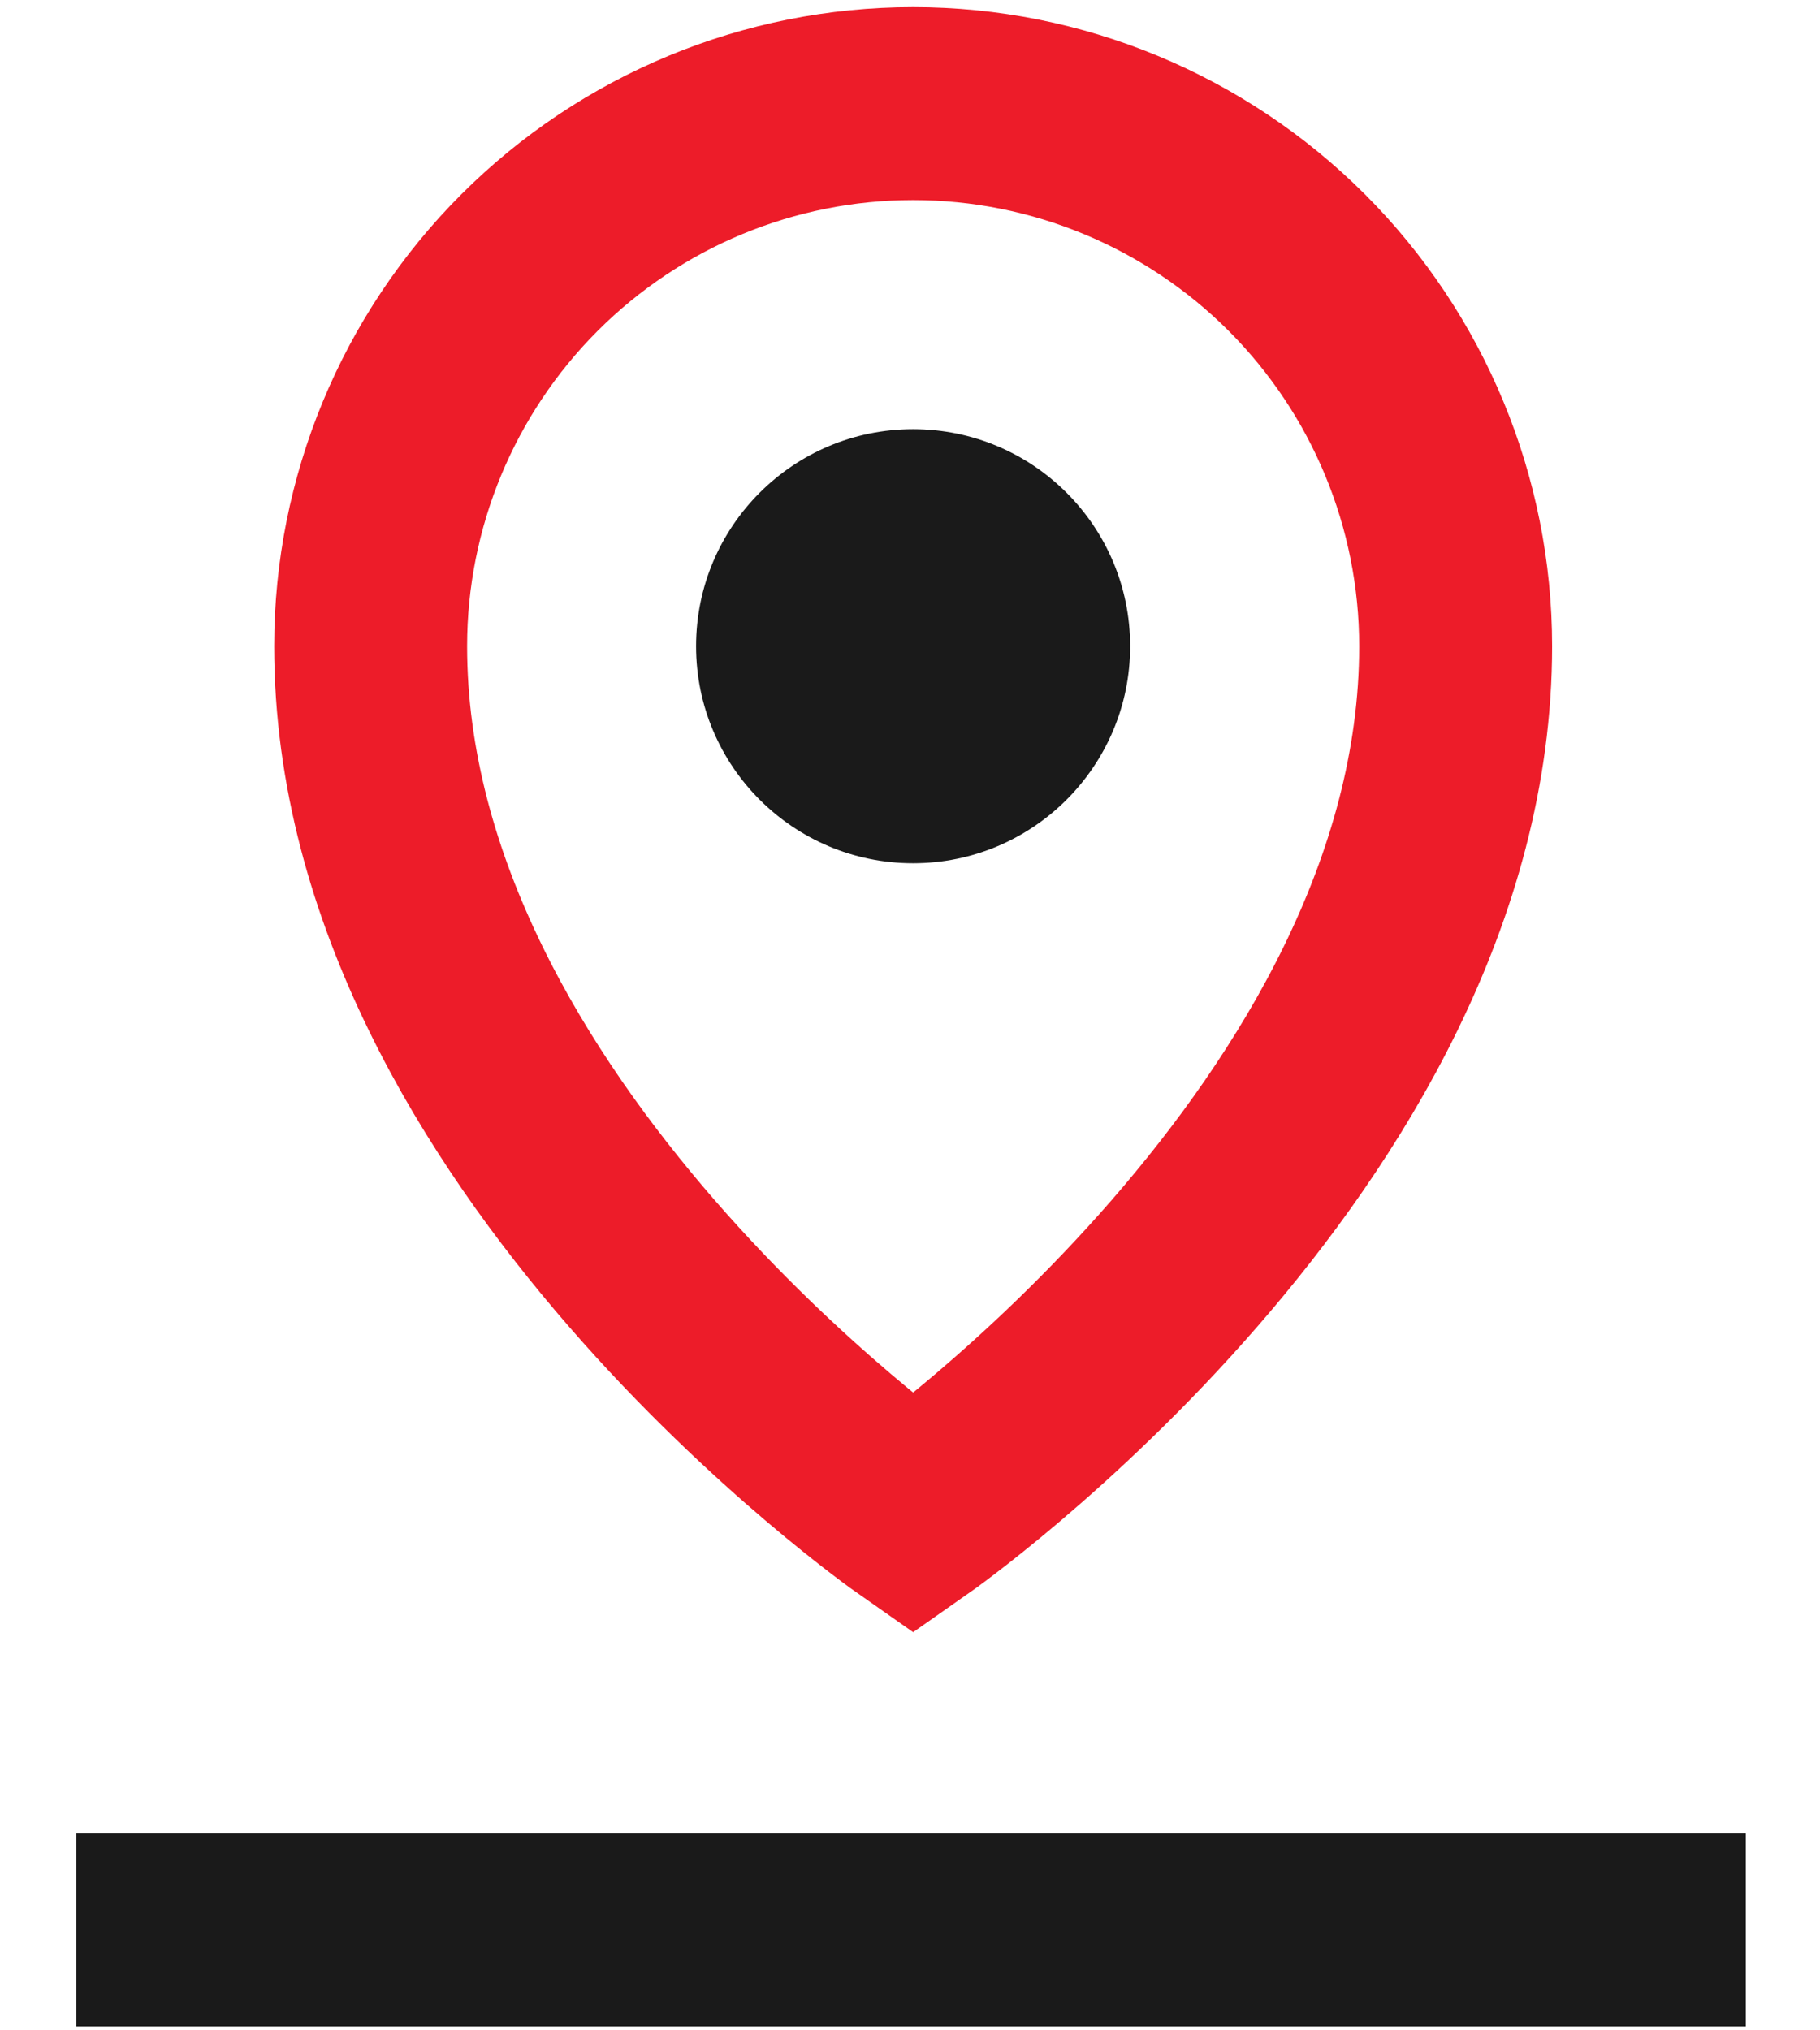 <svg width="26" height="29" viewBox="0 0 26 29" fill="none" xmlns="http://www.w3.org/2000/svg">
<path d="M13.044 12.33C14.757 12.33 16.145 10.942 16.145 9.23C16.145 7.518 14.757 6.13 13.044 6.13C11.332 6.13 9.944 7.518 9.944 9.23C9.944 10.942 11.332 12.33 13.044 12.33Z" fill="#1A1A1A"/>
<path d="M20.795 9.23C20.795 16.206 13.045 21.631 13.045 21.631C13.045 21.631 5.295 16.206 5.295 9.23C5.295 7.175 6.111 5.204 7.565 3.75C9.018 2.297 10.989 1.48 13.045 1.48C15.1 1.48 17.071 2.297 18.525 3.75C19.978 5.204 20.795 7.175 20.795 9.23V9.23Z" stroke="#ED1C29" stroke-width="2.756" stroke-linecap="round"/>
<line x1="1.089" y1="27.567" x2="24.94" y2="27.567" stroke="#1A1A1A" stroke-width="2.756"/>
</svg>
